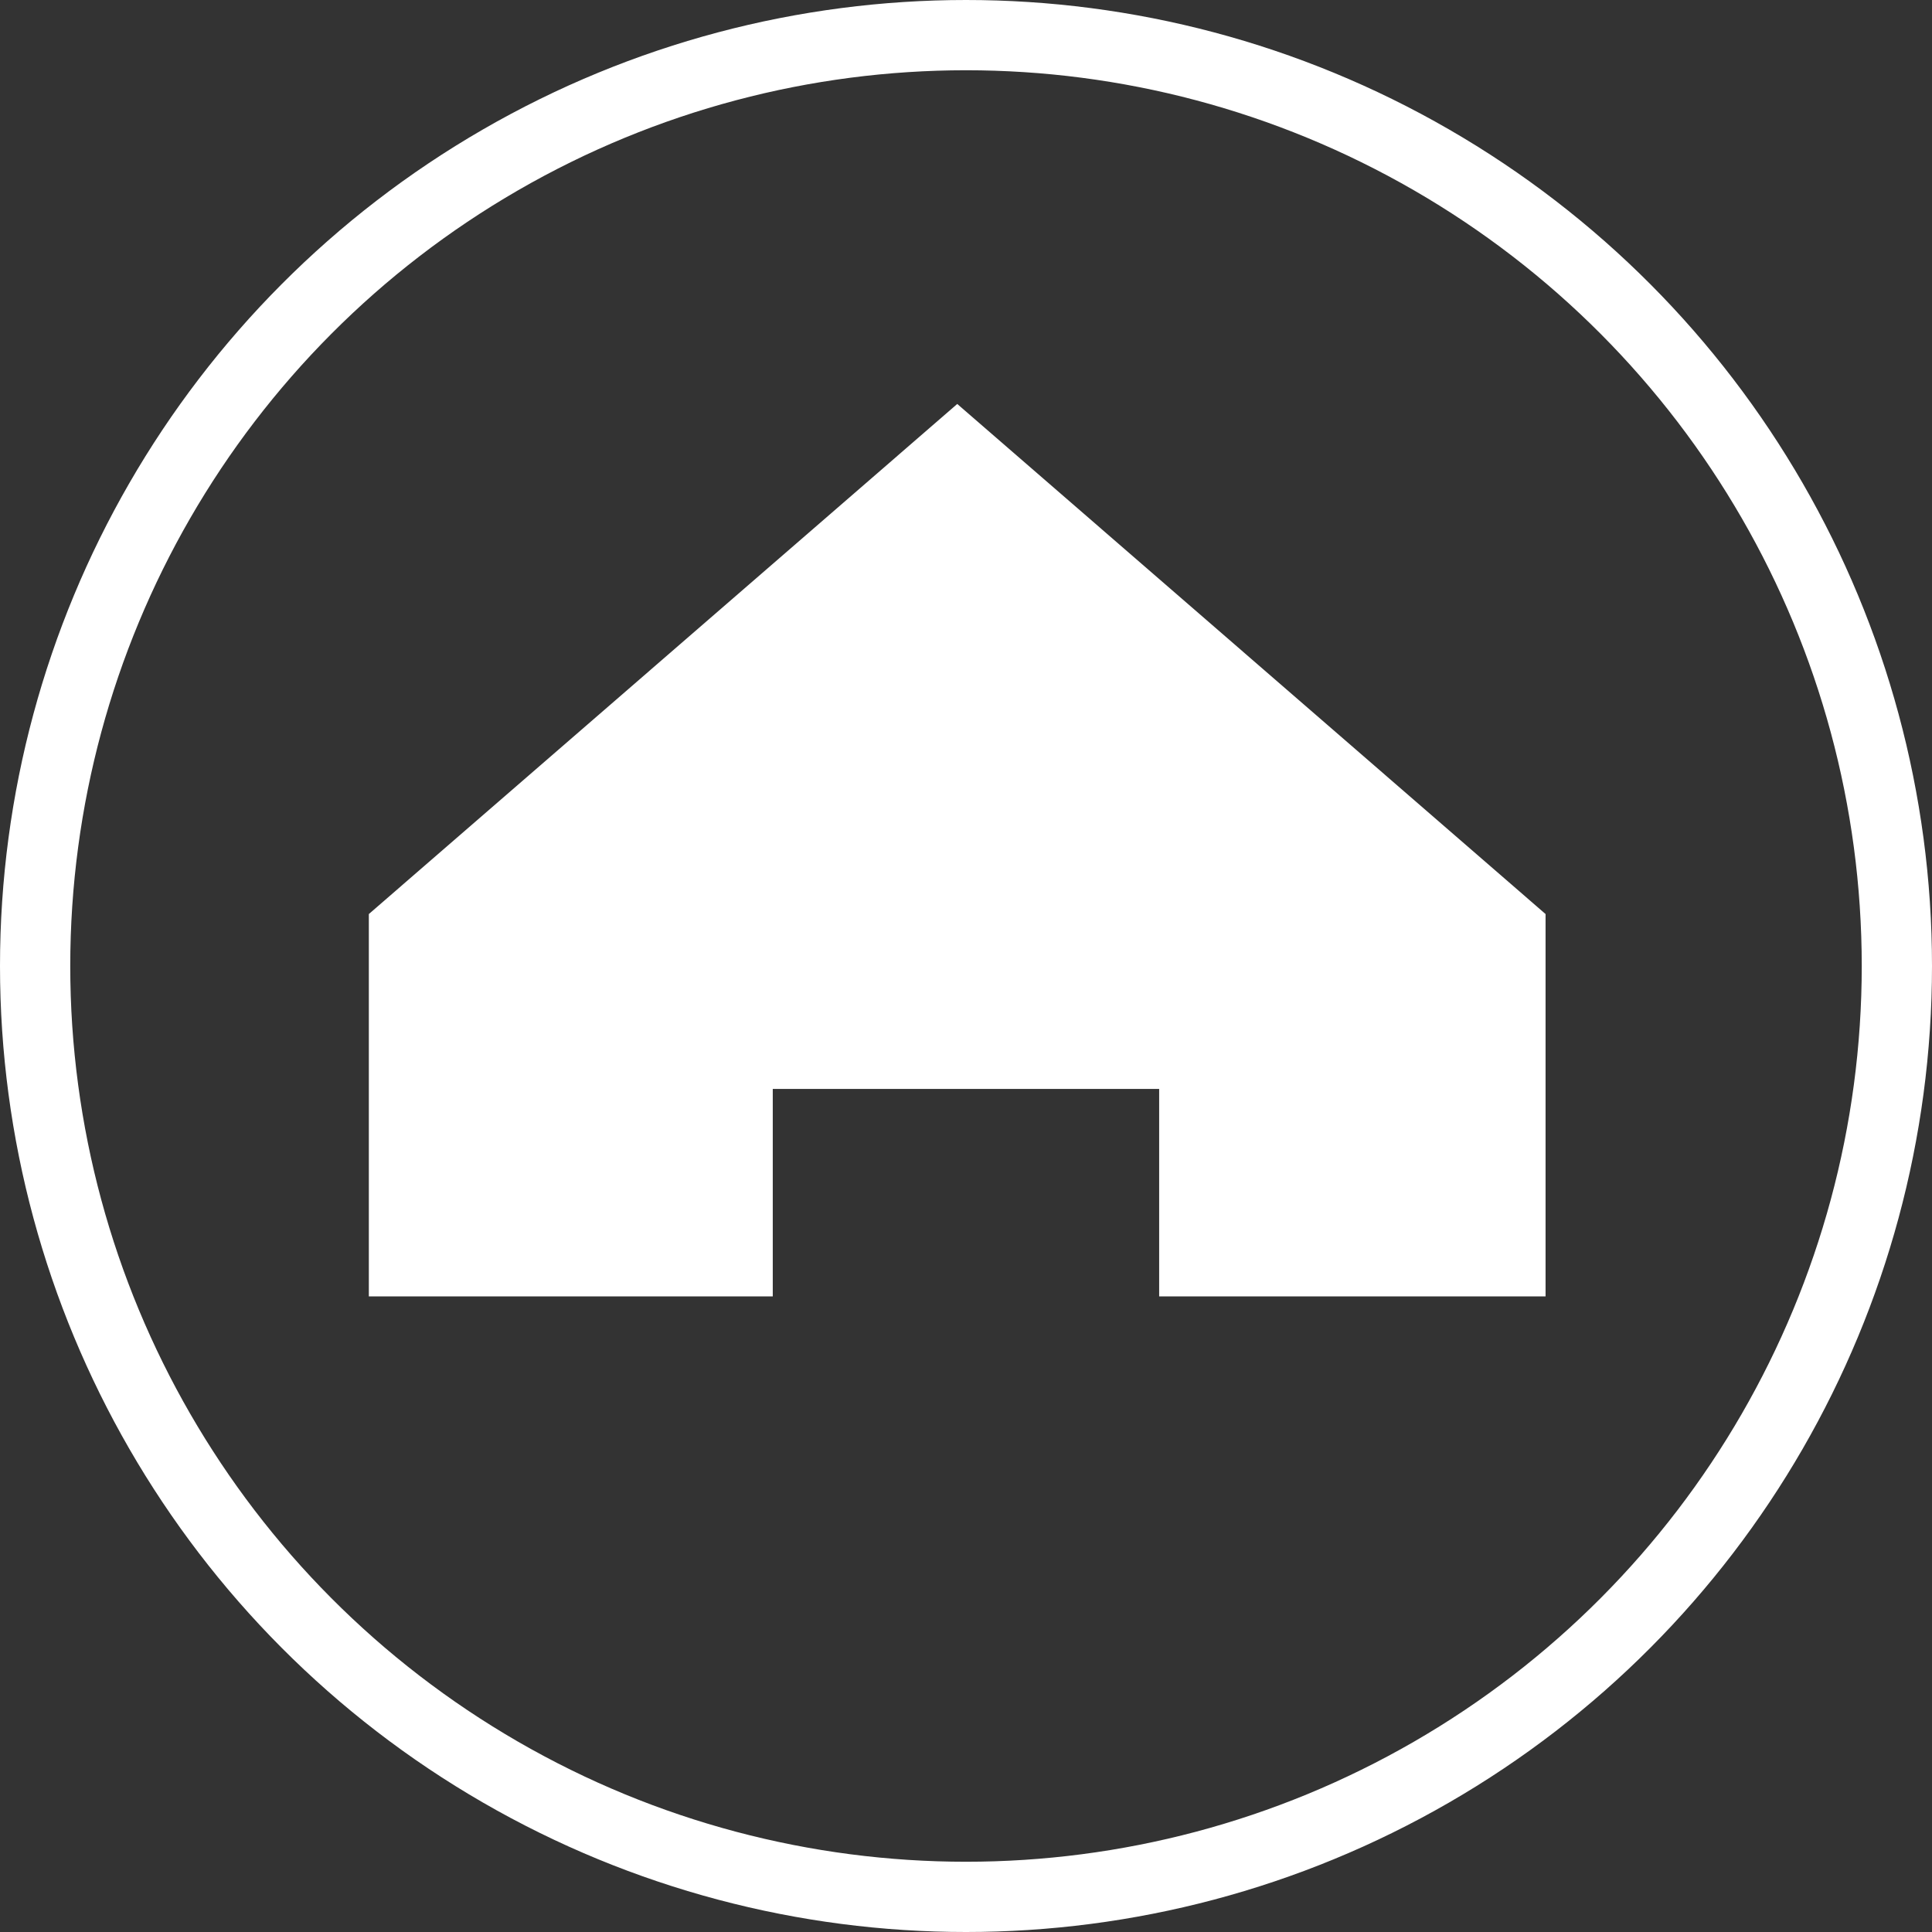 <svg xmlns="http://www.w3.org/2000/svg" width="55" height="55" viewBox="0 0 55 55">
  <rect x="0" y="0" width="55" height="55" fill="#333333" stroke="none"/>
  <g id="home_l" transform="translate(-98 -46)">
    <path id="Subtraction_4" data-name="Subtraction 4" d="M-7685.5-1970.594H-7697v-10.885l16.751-14.521,16.748,14.521v10.884h-11v-5.905h-11v5.905Z" transform="translate(7805.5 2053.5)" fill="#fff"/>
    <g id="Ellipse_116" data-name="Ellipse 116" transform="translate(100 48)" fill="none" stroke="#fff" stroke-width="2">
      <circle cx="25.5" cy="25.5" r="25.5" stroke="none"/>
      <circle cx="25.5" cy="25.5" r="26.5" fill="none"/>
    </g>
  </g>
</svg>

